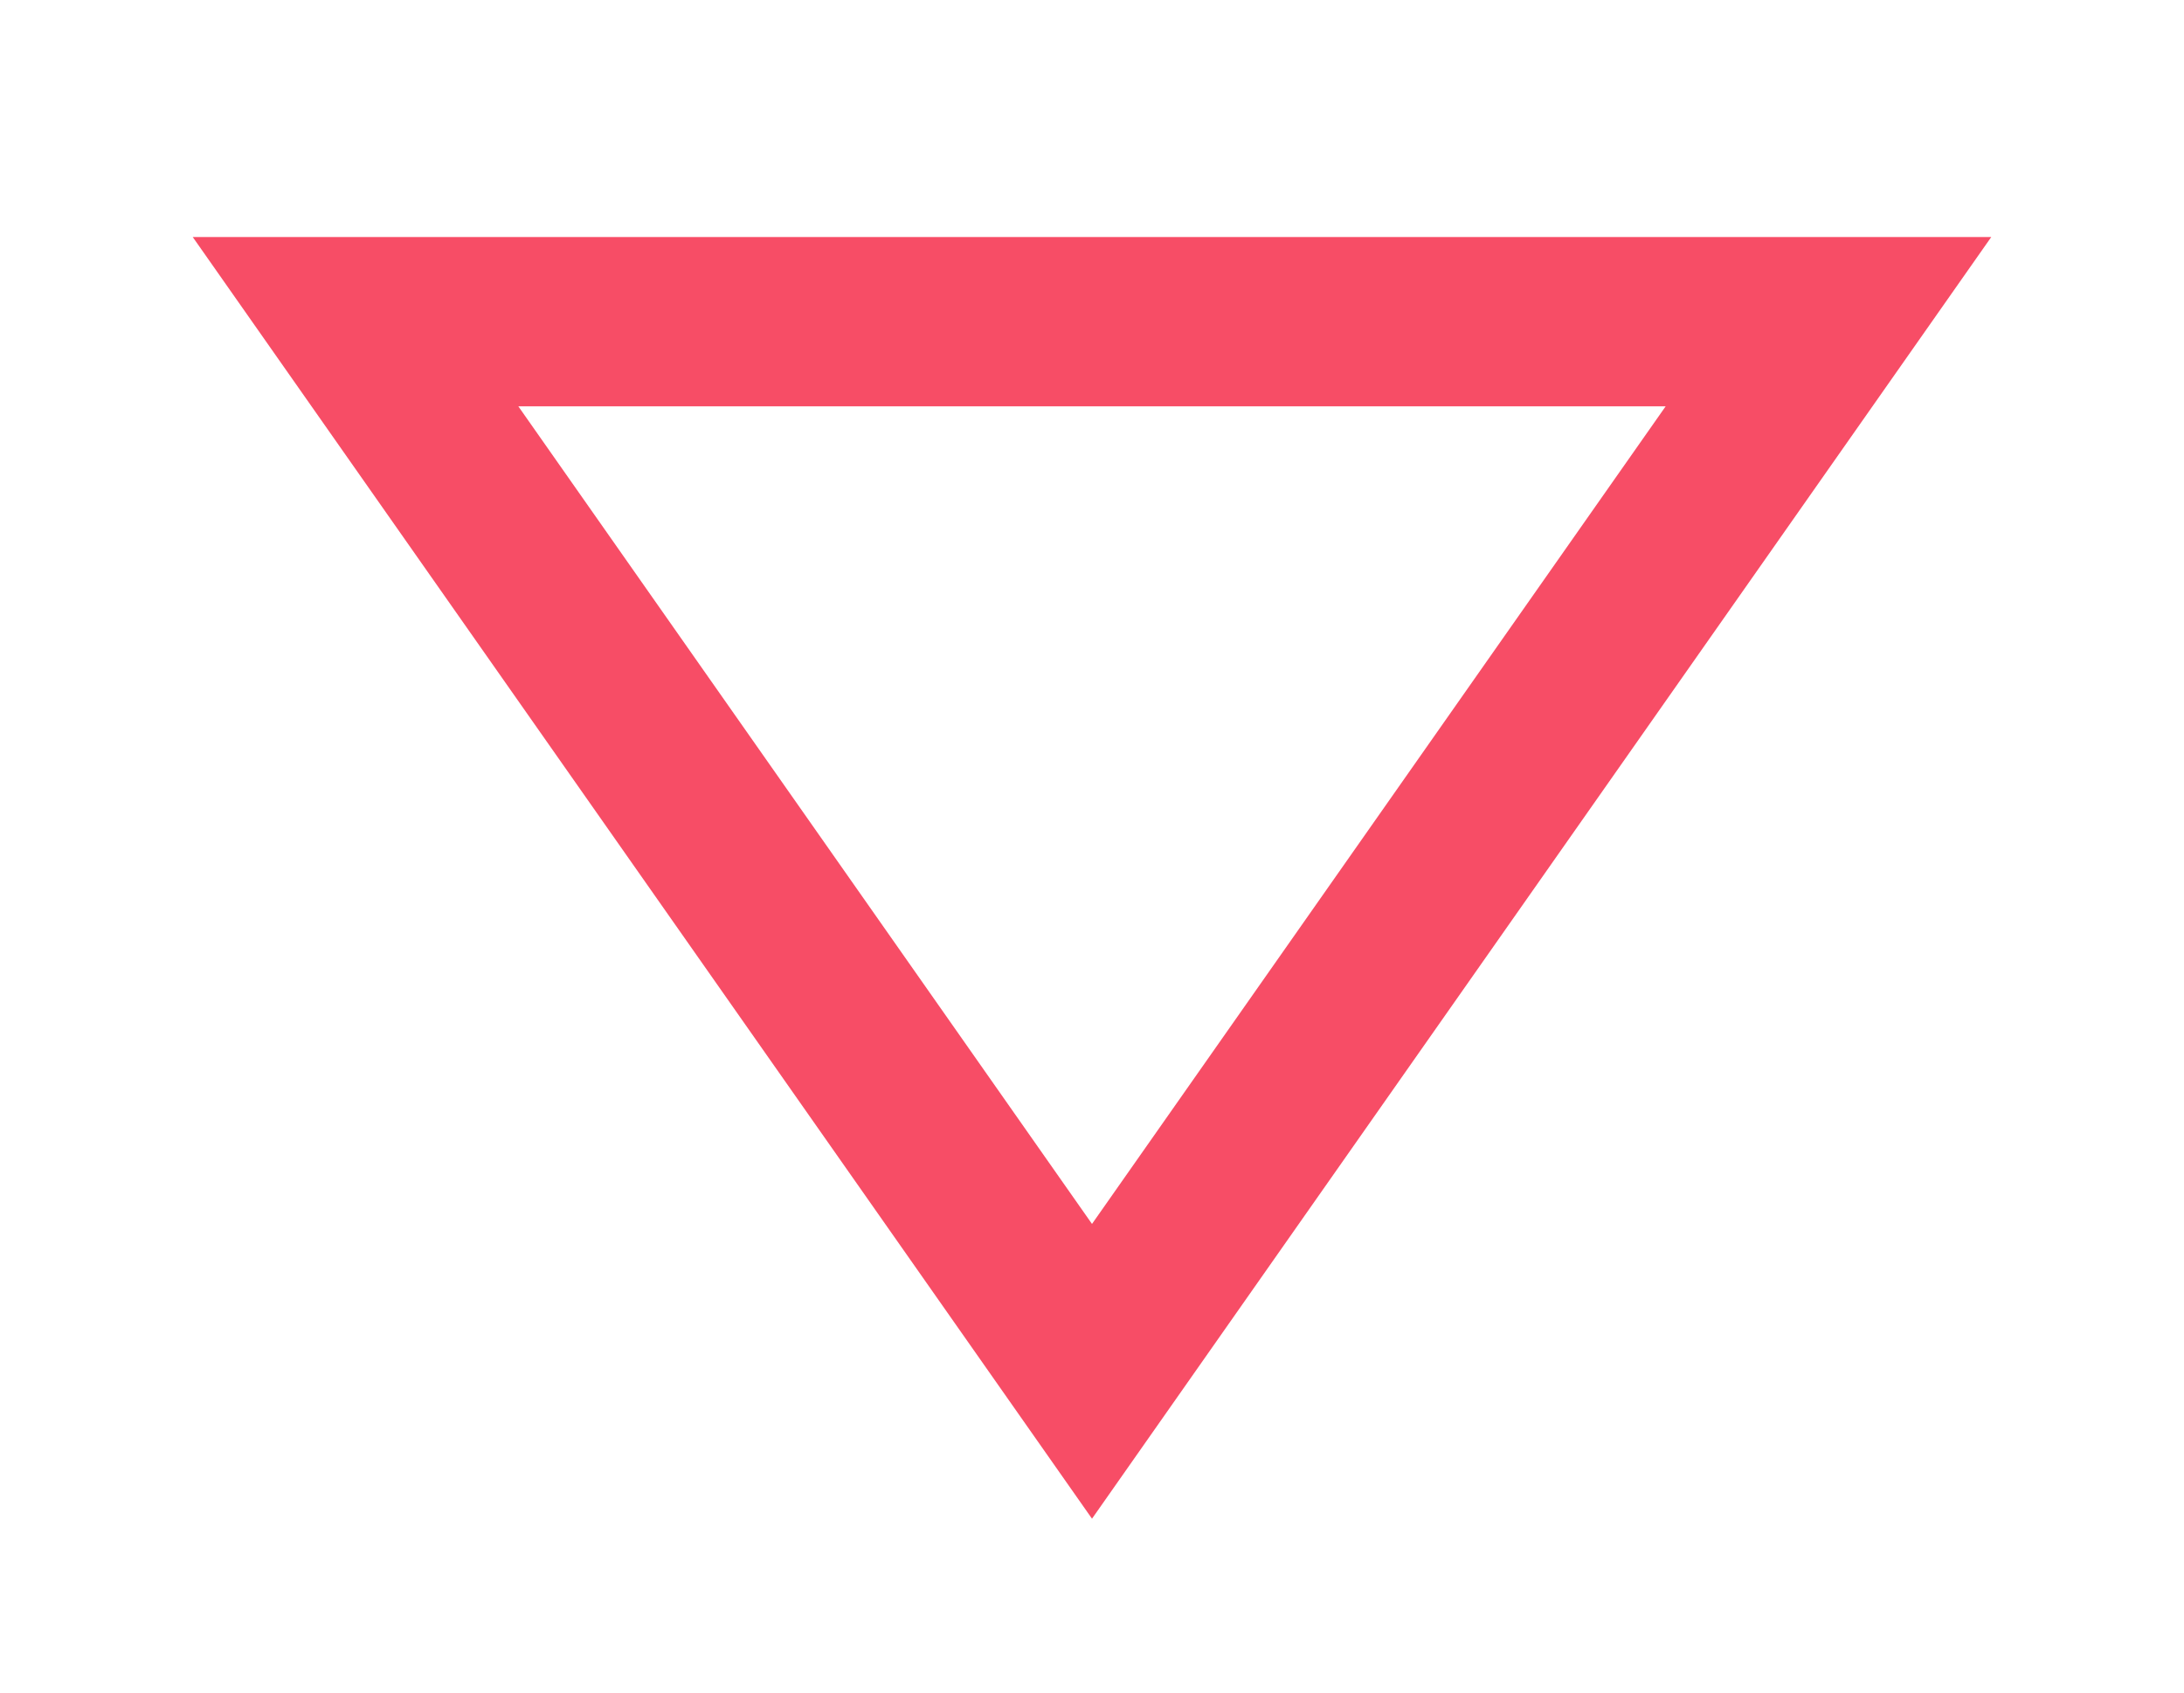 <?xml version="1.0" encoding="utf-8"?>
<!-- Generator: Adobe Illustrator 21.0.0, SVG Export Plug-In . SVG Version: 6.00 Build 0)  -->
<svg version="1.1" id="Layer_1" xmlns="http://www.w3.org/2000/svg" xmlns:xlink="http://www.w3.org/1999/xlink" x="0px" y="0px"
	 viewBox="0 0 25.8 20" style="enable-background:new 0 0 25.8 20;" xml:space="preserve">
<style type="text/css">
	.st0{fill:none;stroke:#F74D66;stroke-width:2;stroke-miterlimit:10;}
</style>
<polygon class="st0" points="12.9,16.2 21.6,3.8 4.2,3.8 "/>
</svg>
